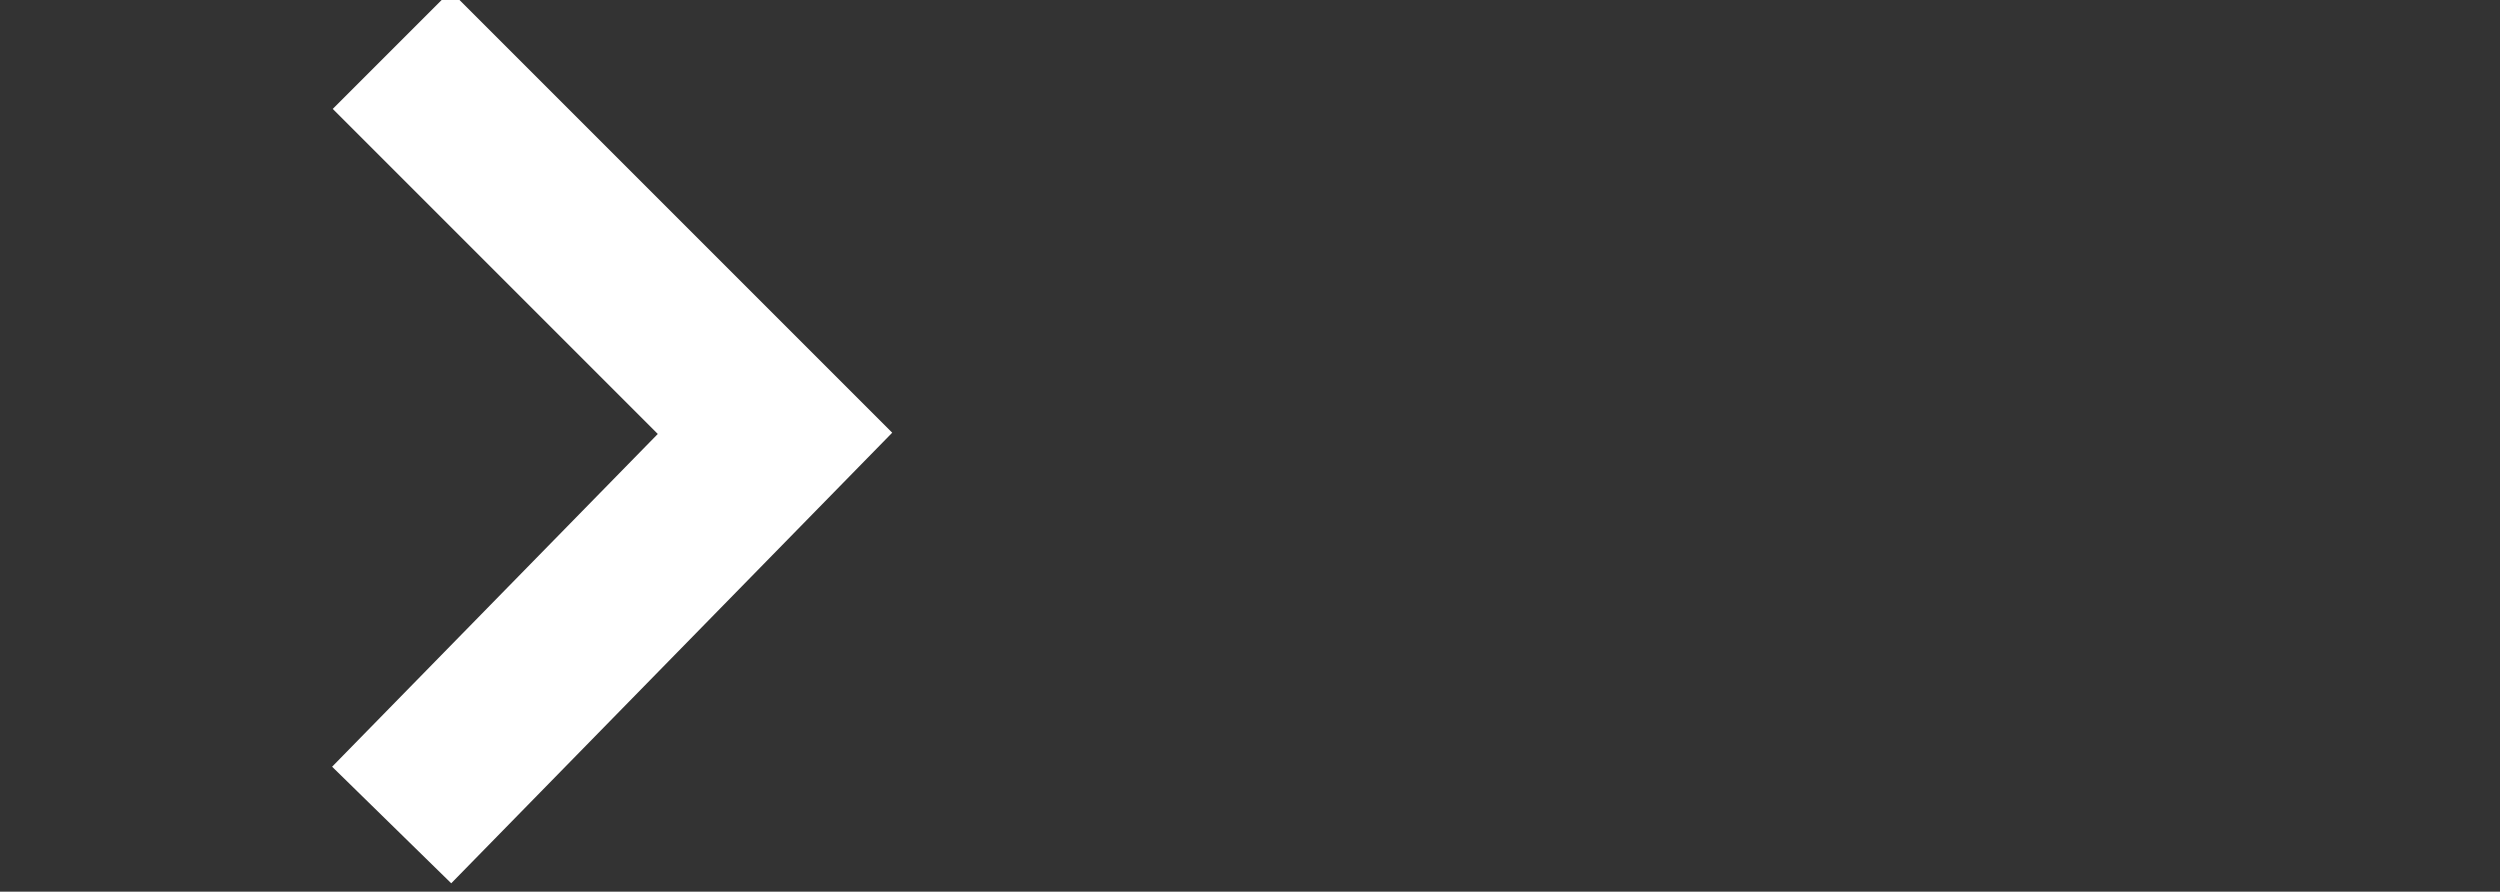<?xml version="1.0" encoding="utf-8"?>
<!-- Generator: Adobe Illustrator 18.1.1, SVG Export Plug-In . SVG Version: 6.00 Build 0)  -->
<svg version="1.1" id="Layer_1" xmlns="http://www.w3.org/2000/svg" xmlns:xlink="http://www.w3.org/1999/xlink" x="0px" y="0px"
	 viewBox="0 0 30 10.7" enable-background="new 0 0 30 10.7" xml:space="preserve">
<rect x="0" y="0" width="30" height="10.7" fill="#333333" stroke="none"/>
<polyline fill="none" stroke="#FFFFFF" stroke-width="2" stroke-miterlimit="10" points="4.7,0.6 9.3,5.2 4.7,9.9 "/>
</svg>
